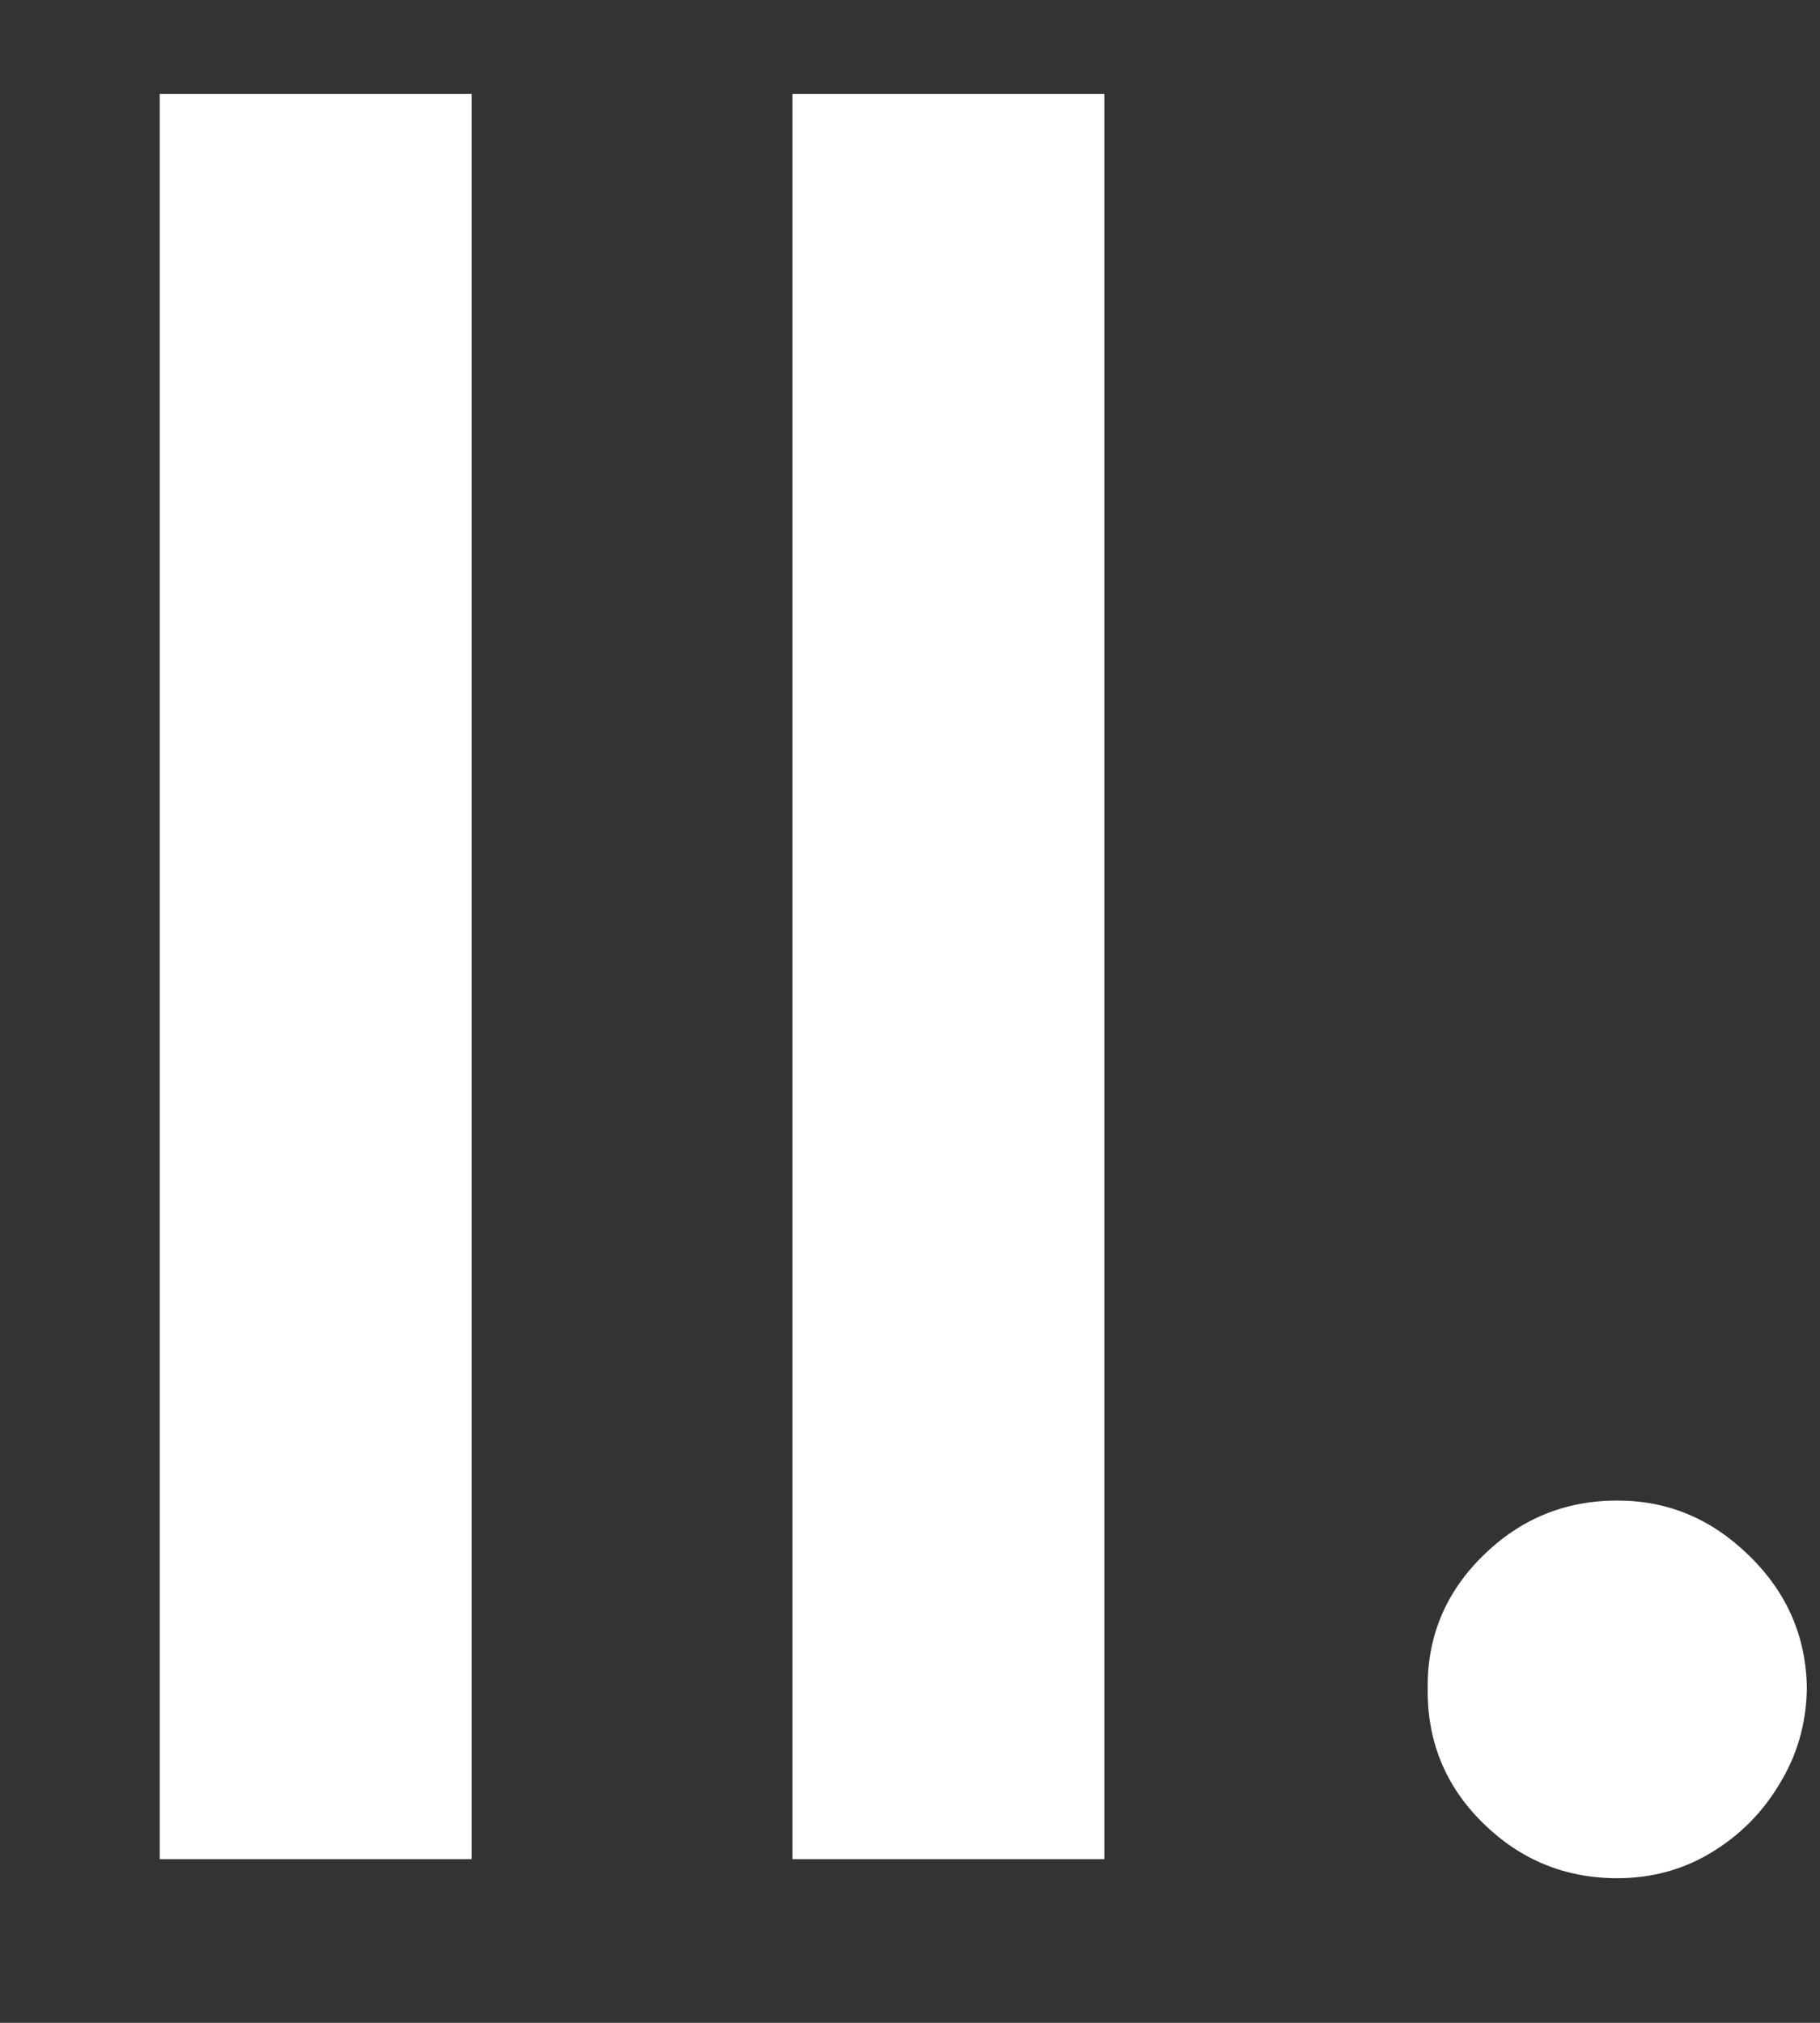<svg width="9" height="10" viewBox="0 0 9 10" fill="none" xmlns="http://www.w3.org/2000/svg">
<rect x="0" y="0" width="9" height="10" fill="#333333" stroke="none"/>
<path d="M2.332 0.464V9.191H0.79V0.464H2.332ZM5.461 0.464V9.191H3.919V0.464H5.461ZM7.998 9.285C7.739 9.285 7.518 9.194 7.333 9.012C7.148 8.83 7.057 8.609 7.06 8.347C7.057 8.092 7.148 7.873 7.333 7.691C7.518 7.509 7.739 7.418 7.998 7.418C8.248 7.418 8.465 7.509 8.65 7.691C8.837 7.873 8.932 8.092 8.935 8.347C8.932 8.521 8.887 8.678 8.799 8.82C8.714 8.963 8.6 9.076 8.458 9.161C8.319 9.244 8.165 9.285 7.998 9.285Z" fill="white"/>
</svg>
